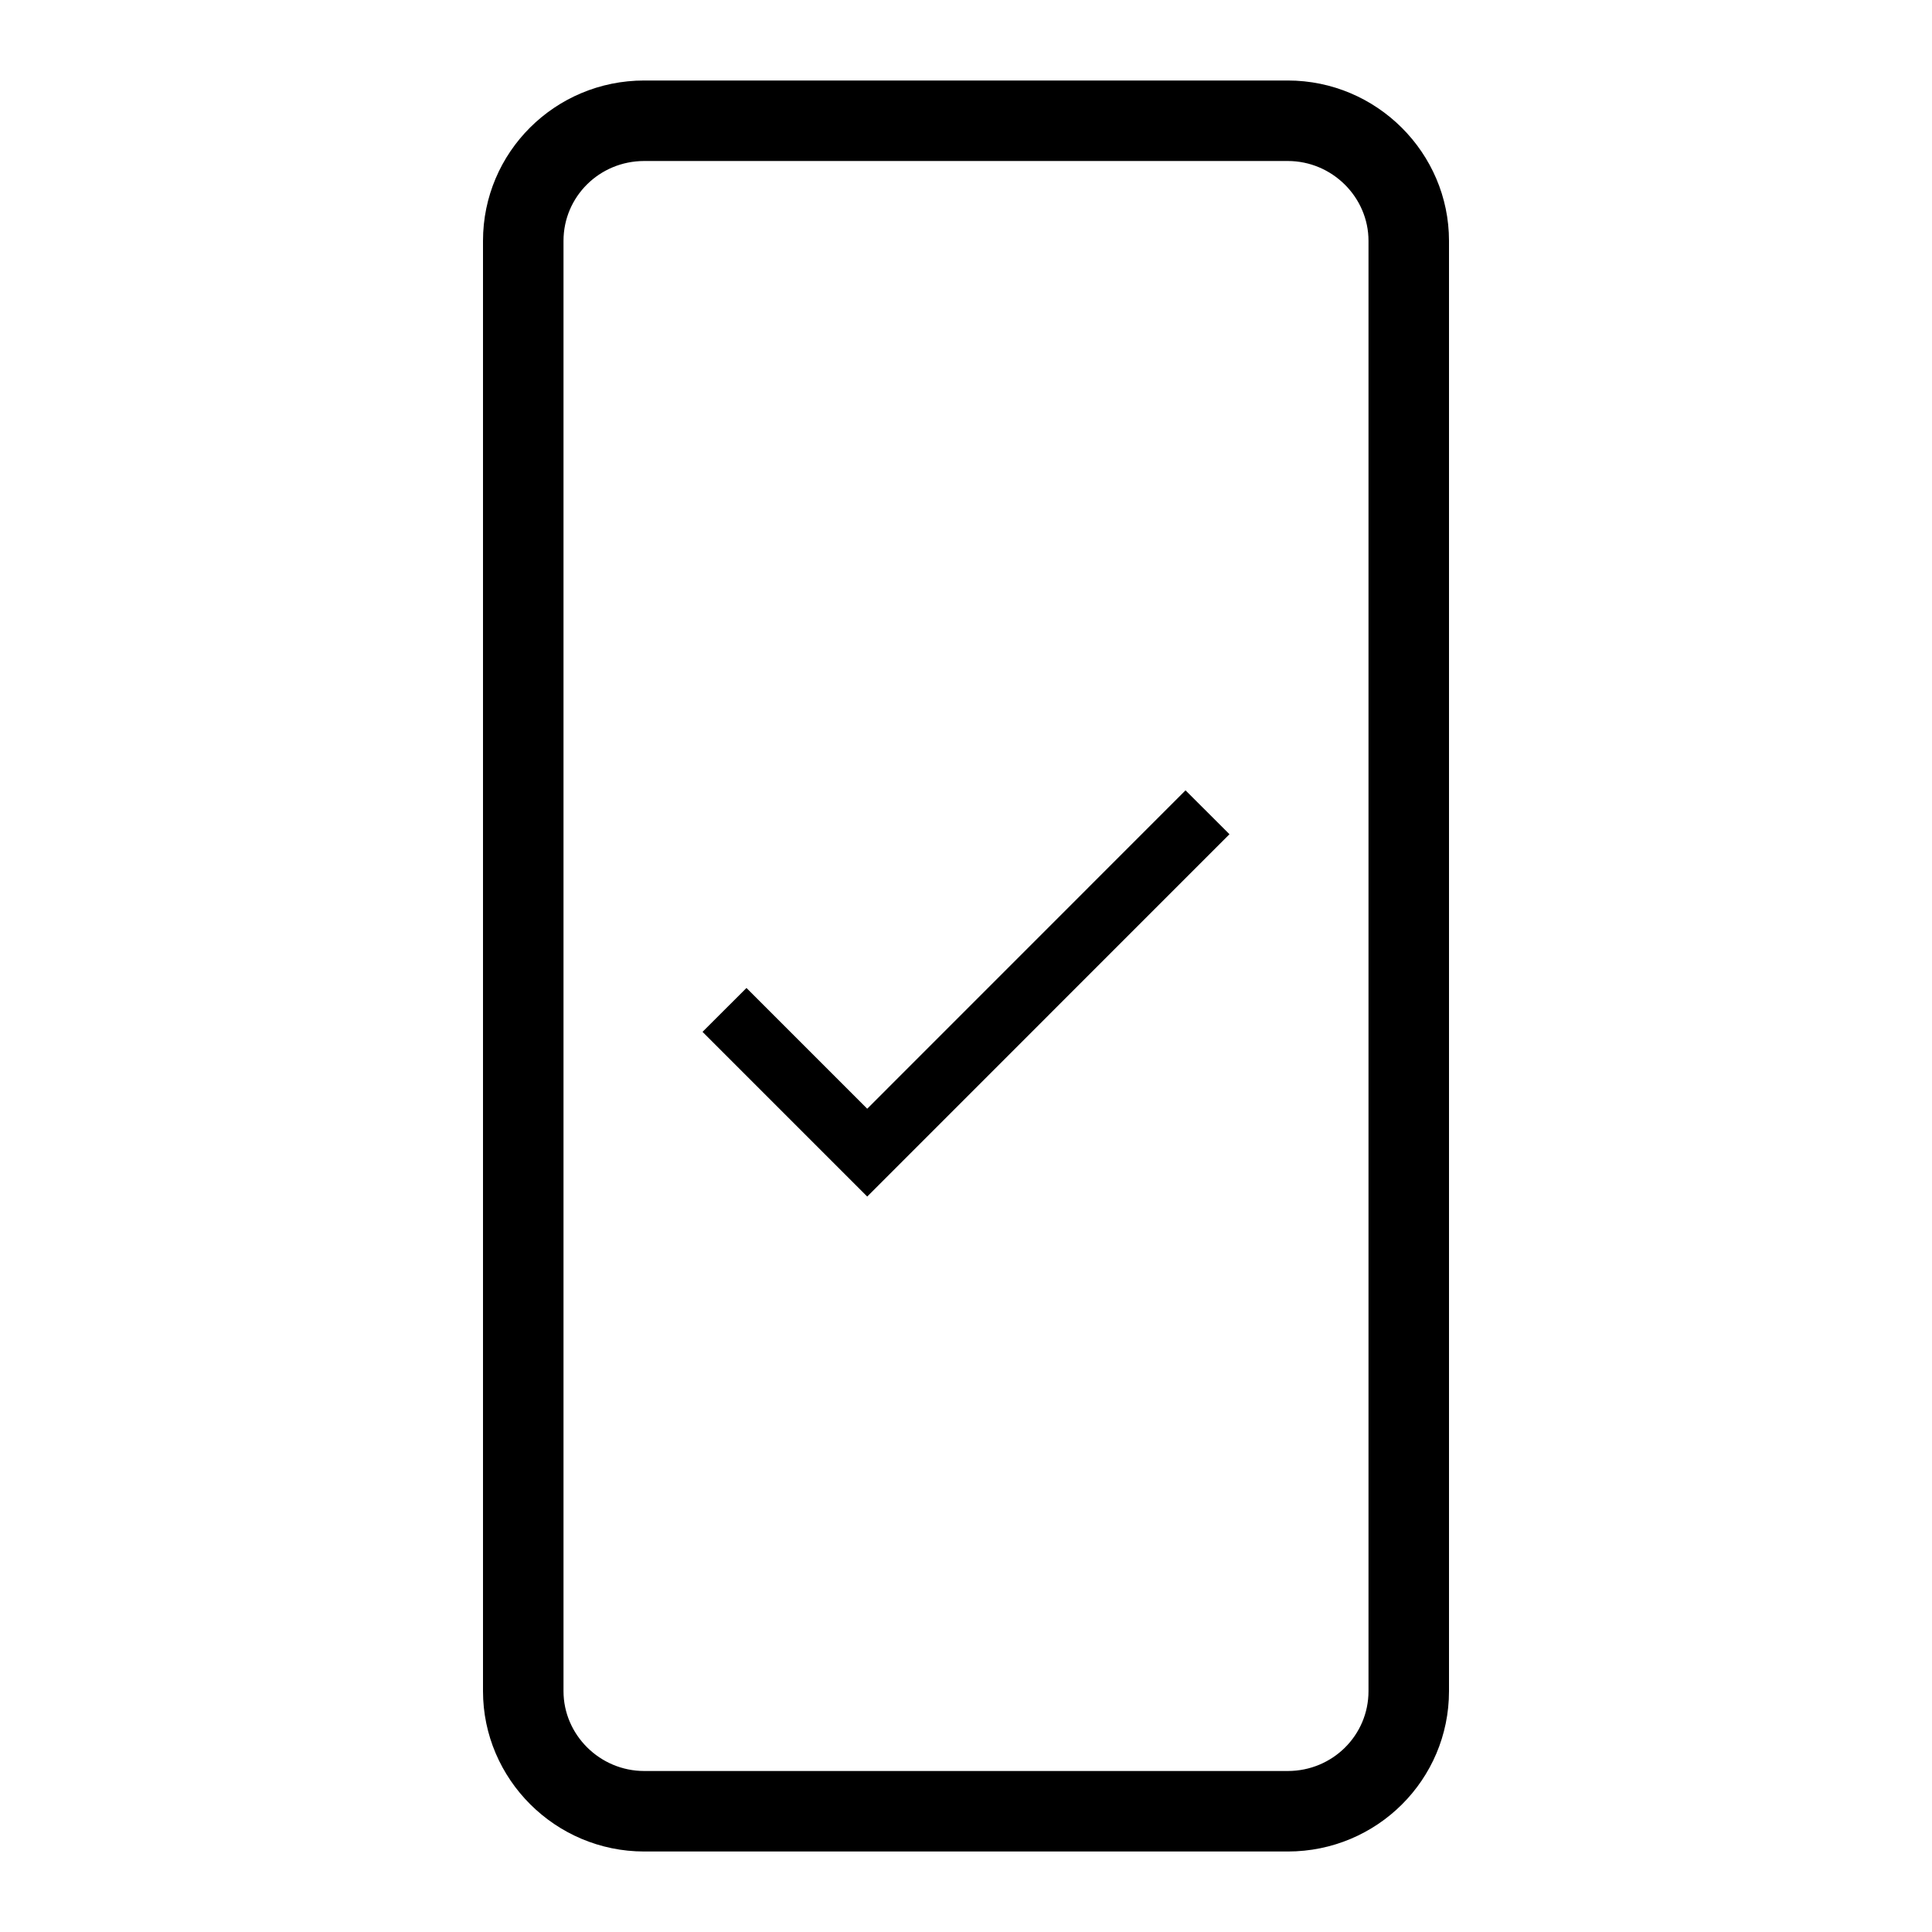 <svg xmlns="http://www.w3.org/2000/svg" width="24" height="24" viewBox="0 0 24 24">
  <path d="M17,21.008 L17,2.992 C17,2.45 16.549,2 15.997,2 L8.003,2 C7.446,2 7,2.444 7,2.992 L7,21.008 C7,21.55 7.451,22 8.003,22 L15.997,22 C16.554,22 17,21.556 17,21.008 Z M18,21.008 C18,22.108 17.106,23 15.997,23 L8.003,23 C6.897,23 6,22.1 6,21.008 L6,2.992 C6,1.892 6.894,1 8.003,1 L15.997,1 C17.103,1 18,1.9 18,2.992 L18,21.008 Z M10.773,13.773 L9.273,12.273 L8.727,12.818 L10.773,14.864 L15.273,10.363 L14.727,9.818 L10.773,13.773 Z"/>
</svg>
